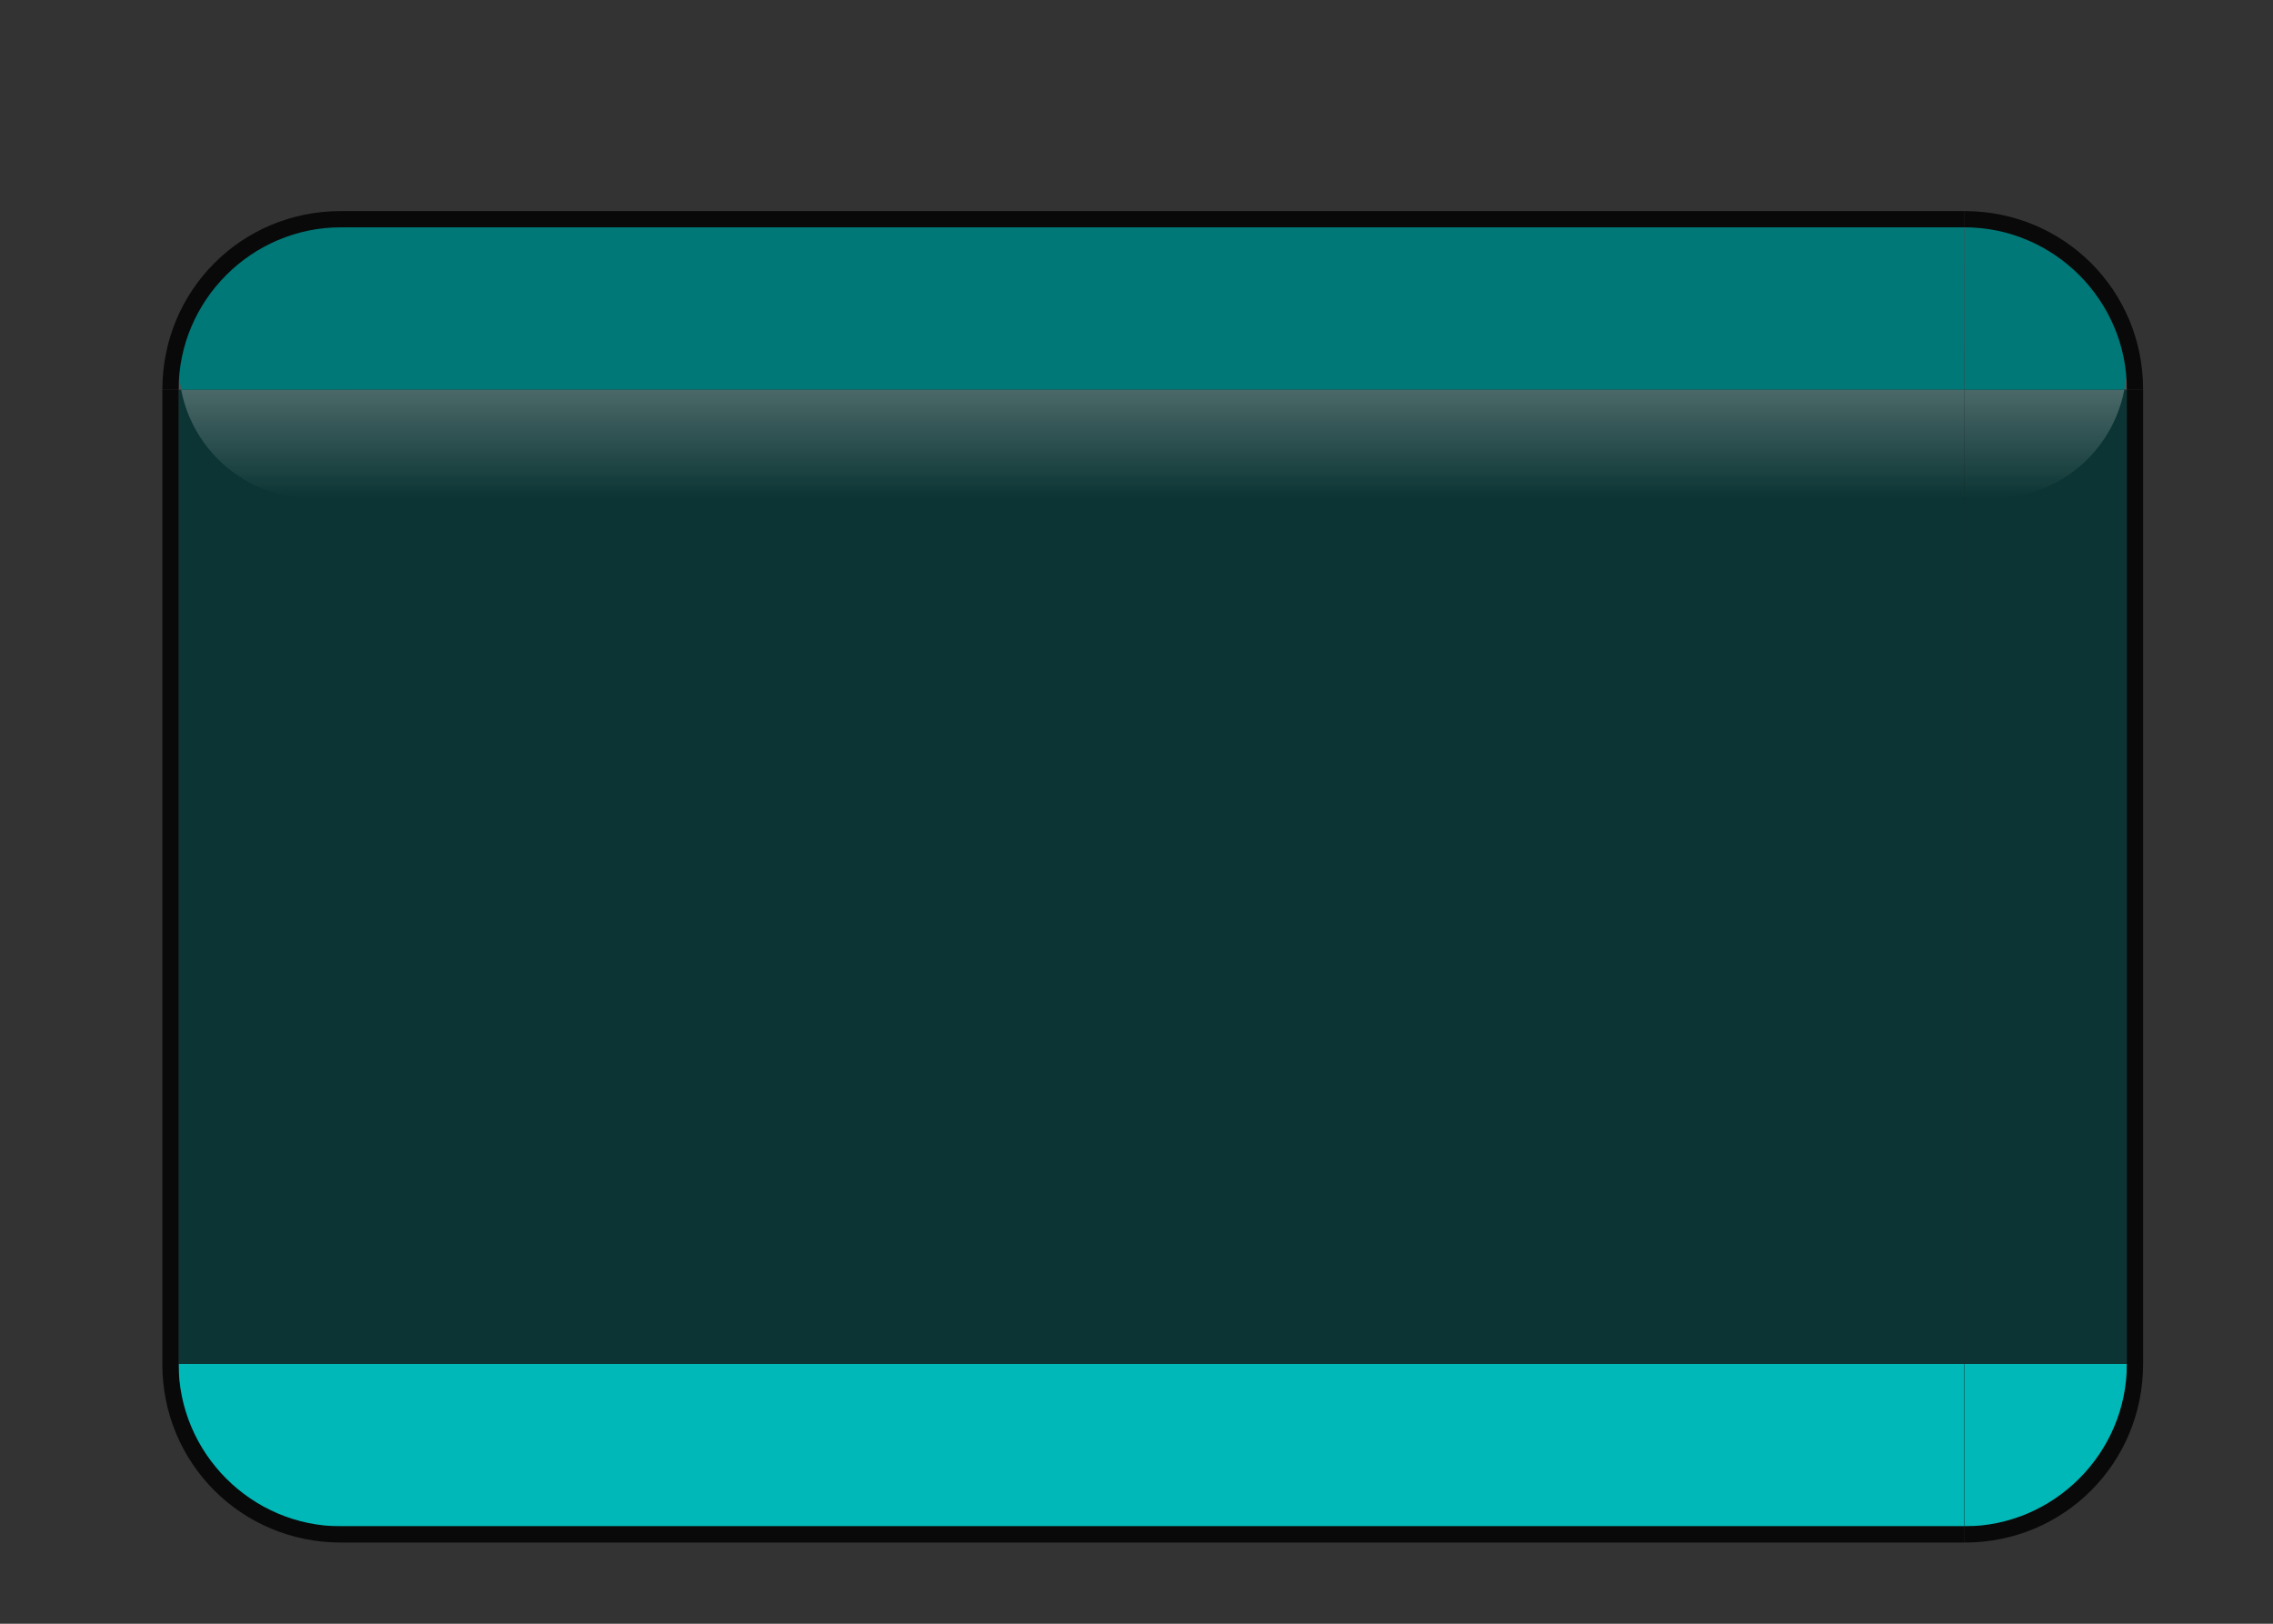 <?xml version="1.0" encoding="UTF-8" standalone="no"?>
<!-- Created with Inkscape (http://www.inkscape.org/) -->

<svg
   xmlns:dc="http://purl.org/dc/elements/1.1/"
   xmlns:cc="http://creativecommons.org/ns#"
   xmlns:rdf="http://www.w3.org/1999/02/22-rdf-syntax-ns#"
   xmlns:svg="http://www.w3.org/2000/svg"
   xmlns="http://www.w3.org/2000/svg"
   xmlns:xlink="http://www.w3.org/1999/xlink"
   xmlns:sodipodi="http://sodipodi.sourceforge.net/DTD/sodipodi-0.dtd"
   xmlns:inkscape="http://www.inkscape.org/namespaces/inkscape"
   width="140"
   height="100"
   id="svg3382"
   version="1.1"
   inkscape:version="0.92.4 (5da689c313, 2019-01-14)"
   sodipodi:docname="background.svg">
  <rect width="100%" height="100%" fill="#333333" stroke="none"/>
  <sodipodi:namedview
     id="base"
     pagecolor="#ffffff"
     bordercolor="#666666"
     borderopacity="1.0"
     inkscape:pageopacity="0.58823529"
     inkscape:pageshadow="2"
     inkscape:zoom="2.4599797"
     inkscape:cx="60.581291"
     inkscape:cy="48.31525"
     inkscape:document-units="px"
     inkscape:current-layer="layer1"
     showgrid="false"
     inkscape:window-width="1280"
     inkscape:window-height="977"
     inkscape:window-x="0"
     inkscape:window-y="0"
     inkscape:window-maximized="1"
     showguides="true"
     inkscape:guide-bbox="true">
    <inkscape:grid
       type="xygrid"
       id="grid3261"
       empspacing="5"
       visible="true"
       enabled="true"
       snapvisiblegridlinesonly="true" />
  </sodipodi:namedview>
  <defs
     id="defs3384">
    <linearGradient
       inkscape:collect="always"
       id="linearGradient3879">
      <stop
         style="stop-color:#800000;stop-opacity:1;"
         offset="0"
         id="stop3881" />
      <stop
         style="stop-color:#800000;stop-opacity:0;"
         offset="1"
         id="stop3883" />
    </linearGradient>
    <linearGradient
       id="linearGradient7153-5-81">
      <stop
         style="stop-color:#ffffff;stop-opacity:1;"
         offset="0"
         id="stop7155-5-5" />
      <stop
         style="stop-color:#666666;stop-opacity:0;"
         offset="1"
         id="stop7157-0-23" />
    </linearGradient>
    <linearGradient
       id="linearGradient3416">
      <stop
         style="stop-color:#ffffff;stop-opacity:1;"
         offset="0"
         id="stop3418" />
      <stop
         style="stop-color:#666666;stop-opacity:0;"
         offset="1"
         id="stop3420" />
    </linearGradient>
    <linearGradient
       id="linearGradient3427">
      <stop
         style="stop-color:#ffffff;stop-opacity:1;"
         offset="0"
         id="stop3429" />
      <stop
         style="stop-color:#666666;stop-opacity:0;"
         offset="1"
         id="stop3431" />
    </linearGradient>
    <linearGradient
       id="linearGradient3438">
      <stop
         style="stop-color:#ffffff;stop-opacity:1;"
         offset="0"
         id="stop3440" />
      <stop
         style="stop-color:#666666;stop-opacity:0;"
         offset="1"
         id="stop3442" />
    </linearGradient>
    <linearGradient
       id="linearGradient3449">
      <stop
         style="stop-color:#ffffff;stop-opacity:1;"
         offset="0"
         id="stop3451" />
      <stop
         style="stop-color:#666666;stop-opacity:0;"
         offset="1"
         id="stop3453" />
    </linearGradient>
    <linearGradient
       id="linearGradient3460">
      <stop
         style="stop-color:#ffffff;stop-opacity:1;"
         offset="0"
         id="stop3462" />
      <stop
         style="stop-color:#666666;stop-opacity:0;"
         offset="1"
         id="stop3464" />
    </linearGradient>
    <linearGradient
       id="linearGradient3471">
      <stop
         style="stop-color:#ffffff;stop-opacity:1;"
         offset="0"
         id="stop3473" />
      <stop
         style="stop-color:#666666;stop-opacity:0;"
         offset="1"
         id="stop3475" />
    </linearGradient>
    <linearGradient
       id="linearGradient3478">
      <stop
         style="stop-color:#ffffff;stop-opacity:1;"
         offset="0"
         id="stop3480" />
      <stop
         style="stop-color:#666666;stop-opacity:0;"
         offset="1"
         id="stop3482" />
    </linearGradient>
    <linearGradient
       id="linearGradient3485">
      <stop
         style="stop-color:#ffffff;stop-opacity:1;"
         offset="0"
         id="stop3487" />
      <stop
         style="stop-color:#666666;stop-opacity:0;"
         offset="1"
         id="stop3489" />
    </linearGradient>
    <linearGradient
       inkscape:collect="always"
       xlink:href="#linearGradient7153-5-81"
       id="linearGradient3164"
       gradientUnits="userSpaceOnUse"
       gradientTransform="translate(314.005,127.816)"
       x1="65.995"
       y1="-47.816"
       x2="65.995"
       y2="97.184" />
    <linearGradient
       inkscape:collect="always"
       xlink:href="#linearGradient7153-5-81"
       id="linearGradient3174"
       gradientUnits="userSpaceOnUse"
       gradientTransform="translate(314.005,127.816)"
       x1="65.995"
       y1="-47.816"
       x2="65.995"
       y2="97.184" />
    <linearGradient
       inkscape:collect="always"
       xlink:href="#linearGradient7153-5-81"
       id="linearGradient3184"
       gradientUnits="userSpaceOnUse"
       gradientTransform="translate(314.005,127.816)"
       x1="65.995"
       y1="-47.816"
       x2="65.995"
       y2="97.184" />
    <linearGradient
       inkscape:collect="always"
       xlink:href="#linearGradient7153-5-81"
       id="linearGradient3194"
       gradientUnits="userSpaceOnUse"
       gradientTransform="translate(314.005,127.816)"
       x1="65.995"
       y1="-47.816"
       x2="65.995"
       y2="97.184" />
    <linearGradient
       inkscape:collect="always"
       xlink:href="#linearGradient7153-5-81"
       id="linearGradient3204"
       gradientUnits="userSpaceOnUse"
       gradientTransform="translate(314.005,127.816)"
       x1="65.995"
       y1="-47.816"
       x2="65.995"
       y2="97.184" />
    <filter
       id="filter4417"
       inkscape:label="Zebra"
       x="0"
       y="0"
       width="1"
       height="1"
       inkscape:menu="Overlays"
       inkscape:menu-tooltip="Irregular vertical dark stripes (loses object's own color)"
       color-interpolation-filters="sRGB">
      <feColorMatrix
         id="feColorMatrix4419"
         result="result0"
         values="0.15 0.3 0.05 0 0.5 0.15 0.3 0.05 0 0.5 0.15 0.3 0.05 0 0.5 0 0 0 1 0" />
      <feTurbulence
         id="feTurbulence4421"
         baseFrequency="0.078 0.012"
         numOctaves="1" />
      <feColorMatrix
         id="feColorMatrix4423"
         values="0 0 0 0 0 0 0 0 0 0 0 0 0 0 0 0 0 0 5 -0.8"
         result="result1" />
      <feComposite
         id="feComposite4425"
         in2="result0"
         operator="atop" />
    </filter>
    <linearGradient
       inkscape:collect="always"
       xlink:href="#linearGradient3879"
       id="linearGradient3885"
       x1="866"
       y1="241"
       x2="1066"
       y2="241"
       gradientUnits="userSpaceOnUse" />
    <linearGradient
       id="linearGradient6154-1-4-94"
       inkscape:collect="always">
      <stop
         id="stop6156-81-4-7"
         offset="0"
         style="stop-color:#ffffff;stop-opacity:1;" />
      <stop
         id="stop6158-3-9-0"
         offset="1"
         style="stop-color:#ffffff;stop-opacity:0;" />
    </linearGradient>
    <linearGradient
       id="linearGradient7153">
      <stop
         id="stop7155"
         offset="0"
         style="stop-color:#0d0000;stop-opacity:1;" />
      <stop
         id="stop7157"
         offset="1"
         style="stop-color:#666666;stop-opacity:0;" />
    </linearGradient>
    <linearGradient
       id="linearGradient5024">
      <stop
         id="stop5026"
         offset="0"
         style="stop-color:#0d0000;stop-opacity:1;" />
      <stop
         id="stop5028"
         offset="1"
         style="stop-color:#666666;stop-opacity:0;" />
    </linearGradient>
    <linearGradient
       id="linearGradient5031">
      <stop
         id="stop5033"
         offset="0"
         style="stop-color:#0d0000;stop-opacity:1;" />
      <stop
         id="stop5035"
         offset="1"
         style="stop-color:#666666;stop-opacity:0;" />
    </linearGradient>
    <linearGradient
       id="linearGradient5038">
      <stop
         id="stop5040"
         offset="0"
         style="stop-color:#0d0000;stop-opacity:1;" />
      <stop
         id="stop5042"
         offset="1"
         style="stop-color:#666666;stop-opacity:0;" />
    </linearGradient>
    <linearGradient
       id="linearGradient5045">
      <stop
         id="stop5047"
         offset="0"
         style="stop-color:#0d0000;stop-opacity:1;" />
      <stop
         id="stop5049"
         offset="1"
         style="stop-color:#666666;stop-opacity:0;" />
    </linearGradient>
    <linearGradient
       id="linearGradient5052">
      <stop
         id="stop5054"
         offset="0"
         style="stop-color:#0d0000;stop-opacity:1;" />
      <stop
         id="stop5056"
         offset="1"
         style="stop-color:#666666;stop-opacity:0;" />
    </linearGradient>
    <linearGradient
       id="linearGradient5059">
      <stop
         id="stop5061"
         offset="0"
         style="stop-color:#0d0000;stop-opacity:1;" />
      <stop
         id="stop5063"
         offset="1"
         style="stop-color:#666666;stop-opacity:0;" />
    </linearGradient>
    <linearGradient
       id="linearGradient5066">
      <stop
         id="stop5068"
         offset="0"
         style="stop-color:#0d0000;stop-opacity:1;" />
      <stop
         id="stop5070"
         offset="1"
         style="stop-color:#666666;stop-opacity:0;" />
    </linearGradient>
    <linearGradient
       id="linearGradient5073">
      <stop
         id="stop5075"
         offset="0"
         style="stop-color:#0d0000;stop-opacity:1;" />
      <stop
         id="stop5077"
         offset="1"
         style="stop-color:#666666;stop-opacity:0;" />
    </linearGradient>
    <linearGradient
       inkscape:collect="always"
       xlink:href="#linearGradient7153-5-81"
       id="linearGradient4537"
       gradientUnits="userSpaceOnUse"
       gradientTransform="translate(6.005,948.178)"
       x1="65.995"
       y1="-47.816"
       x2="65.995"
       y2="99.184" />
    <linearGradient
       inkscape:collect="always"
       xlink:href="#linearGradient7153-5-81"
       id="linearGradient4545"
       gradientUnits="userSpaceOnUse"
       gradientTransform="matrix(1,0,0,1,6.005,948.179)"
       x1="65.995"
       y1="-47.82"
       x2="65.995"
       y2="99.188" />
    <linearGradient
       inkscape:collect="always"
       xlink:href="#linearGradient7153-5-81"
       id="linearGradient4549"
       gradientUnits="userSpaceOnUse"
       gradientTransform="translate(6.005,948.178)"
       x1="65.995"
       y1="-47.816"
       x2="65.995"
       y2="99.184" />
    <linearGradient
       inkscape:collect="always"
       xlink:href="#linearGradient6154-1-4-94"
       id="linearGradient5803"
       gradientUnits="userSpaceOnUse"
       gradientTransform="matrix(1.013,0,0,1,5.942,948.553)"
       x1="60"
       y1="19"
       x2="60"
       y2="34.505" />
    <linearGradient
       y2="34.505"
       x2="60"
       y1="19"
       x1="60"
       gradientTransform="matrix(1.013,0,0,1,5.942,948.553)"
       gradientUnits="userSpaceOnUse"
       id="linearGradient3402"
       xlink:href="#linearGradient6154-1-4-94"
       inkscape:collect="always" />
    <linearGradient
       y2="34.505"
       x2="60"
       y1="19"
       x1="60"
       gradientTransform="matrix(1.013,0,0,1,5.942,948.553)"
       gradientUnits="userSpaceOnUse"
       id="linearGradient3435"
       xlink:href="#linearGradient6154-1-4-94"
       inkscape:collect="always" />
  </defs>
  <g
     inkscape:label="Layer 1"
     inkscape:groupmode="layer"
     id="layer1"
     transform="translate(0,-952.362)">
    <rect
       inkscape:label="#hint-stretch-borders"
       style="opacity:0.875;fill:#008080;fill-opacity:1;stroke:none"
       id="hint-stretch-borders"
       width="5"
       height="5"
       x="1"
       y="932.737" />
    <rect
       inkscape:label="hint-overlay-stretch"
       y="765.05"
       x="-67.5"
       height="4.375"
       width="5"
       id="hint-overlay-stretch"
       style="opacity:0.875;fill:#008000;fill-opacity:1;stroke:none"
       inkscape:export-filename="/home/diau/svn/playground-plasma/desktoptheme/air/widgets/image2579.png"
       inkscape:export-xdpi="90"
       inkscape:export-ydpi="90" />
    <rect
       y="531.862"
       x="0.125"
       height="255.75"
       width="255.75"
       id="overlay"
       style="color:#000000;display:inline;overflow:visible;visibility:visible;opacity:0.3;fill:#1e1e1e;fill-opacity:1;fill-rule:nonzero;stroke:#000000;stroke-width:0.25;stroke-linecap:butt;stroke-linejoin:miter;stroke-miterlimit:4;stroke-dasharray:none;stroke-dashoffset:0;stroke-opacity:1;marker:none;enable-background:accumulate" />
    <g
       id="center">
      <path
         inkscape:connector-curvature="0"
         id="path4150"
         d="m 21,976.362 0,60 100,0 0,-60 -100,0 z"
         style="fill:#000000;fill-opacity:1;fill-rule:nonzero;stroke:none;opacity:0.5" />
      <path
         inkscape:connector-curvature="0"
         id="path4890"
         d="m 21,976.362 v 60 h 100 v -60 z"
         style="opacity:0.5;fill:#005050;fill-opacity:1;fill-rule:nonzero;stroke:none" />
      <path
         inkscape:connector-curvature="0"
         id="rect4162-90-0"
         d="m 21,976.362 0,6.688 100,0 0,-6.688 -100,0 z"
         style="opacity:0.597;fill:url(#linearGradient3435);fill-opacity:1;fill-rule:evenodd;stroke:none" />
    </g>
    <g
       id="left">
      <path
         inkscape:connector-curvature="0"
         id="path4146"
         d="m 11,976.362 0,60 10,0 0,-60 -10,0 z"
         style="fill:#000000;fill-opacity:1;fill-rule:nonzero;stroke:none;opacity:0.5" />
      <path
         inkscape:connector-curvature="0"
         id="path4882"
         d="m 11,976.362 v 60 h 10 v -60 z"
         style="opacity:0.5;fill:#005050;fill-opacity:1;fill-rule:nonzero;stroke:none" />
      <path
         inkscape:connector-curvature="0"
         id="rect4162-7"
         d="m 11.156,976.362 c 0.731,3.813 4.06,6.688 8.094,6.688 l 1.75,0 0,-6.688 -9.844,0 z"
         style="opacity:0.597;fill:url(#linearGradient3402);fill-opacity:1;fill-rule:evenodd;stroke:none" />
      <path
         d="m 11,1036.362 0,-60 -1,0 0,60 1,0 z"
         id="path5711-2"
         style="display:inline;overflow:visible;visibility:visible;fill:#090909;fill-opacity:1;fill-rule:evenodd;stroke:none;stroke-width:1;marker:none"
         inkscape:connector-curvature="0" />
    </g>
    <g
       id="right">
      <path
         inkscape:connector-curvature="0"
         id="path4148"
         d="m 121,976.362 0,60 10,0 0,-60 -10,0 z"
         style="fill:#000000;fill-opacity:1;fill-rule:nonzero;stroke:none;opacity:0.5" />
      <path
         inkscape:connector-curvature="0"
         id="path4878"
         d="m 121,976.362 v 60 h 10 v -60 z"
         style="opacity:0.5;fill:#005050;fill-opacity:1;fill-rule:nonzero;stroke:none" />
      <path
         inkscape:connector-curvature="0"
         id="rect4162-9-0"
         d="m 121,976.362 0,6.688 1.75,0 c 4.034,0 7.363,-2.874 8.094,-6.688 l -9.844,0 z"
         style="opacity:0.597;fill:url(#linearGradient5803);fill-opacity:1;fill-rule:evenodd;stroke:none" />
      <path
         d="m 132,1036.362 0,-60 -1,0 0,60 1,0 z"
         id="path5711-8-8"
         style="display:inline;overflow:visible;visibility:visible;fill:#090909;fill-opacity:1;fill-rule:evenodd;stroke:none;stroke-width:1;marker:none"
         inkscape:connector-curvature="0" />
    </g>
    <g
       id="top">
      <path
         inkscape:connector-curvature="0"
         id="path4144"
         d="m 21,966.362 0,10 100,0 0,-10 -100,0 z"
         style="fill:#000000;fill-opacity:1;fill-rule:nonzero;stroke:none" />
      <path
         inkscape:connector-curvature="0"
         id="path4880"
         d="m 21,966.362 0,10 100,0 0,-10 -100,0 z"
         style="fill:url(#linearGradient4537);fill-opacity:1;fill-rule:nonzero;stroke:none" />
      <path
         inkscape:connector-curvature="0"
         id="rect4162-90"
         d="m 21,966.362 0,10 100,0 0,-10 -100,0 z"
         style="opacity:1;fill:#007878;fill-opacity:1;fill-rule:evenodd;stroke:none" />
      <path
         d="m 121,966.362 -100,0 0,-1 100,0 0,1 z"
         id="rect5025-7"
         style="display:inline;overflow:visible;visibility:visible;fill:#090909;fill-opacity:1;fill-rule:evenodd;stroke:none;stroke-width:1;marker:none;enable-background:accumulate"
         inkscape:connector-curvature="0" />
    </g>
    <g
       id="bottom">
      <path
         inkscape:connector-curvature="0"
         id="path4138"
         d="m 21,1036.362 0,10 100,0 0,-10 -100,0 z"
         style="fill:#000000;fill-opacity:1;fill-rule:nonzero;stroke:none" />
      <path
         inkscape:connector-curvature="0"
         id="path4888"
         d="m 21,1036.362 0,10 100,0 0,-10 -100,0 z"
         style="fill:#00b8b8;fill-opacity:1;fill-rule:nonzero;stroke:none" />
      <path
         d="m 121,1047.362 -100,0 0,-1 100,0 0,1 z"
         id="rect5025-3-7"
         style="display:inline;overflow:visible;visibility:visible;fill:#090909;fill-opacity:1;fill-rule:evenodd;stroke:none;stroke-width:1;marker:none;enable-background:accumulate"
         inkscape:connector-curvature="0" />
    </g>
    <g
       id="topleft">
      <path
         inkscape:connector-curvature="0"
         id="path4140"
         d="m 19.281,966.362 c -4.589,0 -8.281,3.41 -8.281,7.656 l 0,2.344 10,0 0,-10 -1.719,0 z"
         style="fill:#000000;fill-opacity:1;fill-rule:nonzero;stroke:none" />
      <path
         inkscape:connector-curvature="0"
         id="rect2803-6"
         d="m 19.281,966.362 c -4.589,0 -8.281,3.41 -8.281,7.656 l 0,2.344 10,0 0,-10 -1.719,0 z"
         style="fill:url(#linearGradient4549);fill-opacity:1;fill-rule:nonzero;stroke:none" />
      <path
         inkscape:connector-curvature="0"
         id="rect4162"
         d="m 19.25,966.362 c -4.573,0 -8.25,3.747 -8.25,8.408 0,0.55 0.059,1.073 0.156,1.592 l 9.844,0 0,-10 -1.75,0 z"
         style="opacity:1;fill:#007878;fill-opacity:1;fill-rule:evenodd;stroke:none" />
      <path
         style="fill:#090909;fill-opacity:1;fill-rule:nonzero;stroke:none"
         d="M 21,965.362 21,966.362 c -5.5,0 -10,4.5 -10,10 l -1,0 c 0,-6.12 4.884,-11.01 11,-11 z"
         id="path3897-5"
         inkscape:connector-curvature="0"
         sodipodi:nodetypes="ccccc" />
    </g>
    <g
       id="topright">
      <path
         inkscape:connector-curvature="0"
         id="path4142"
         d="m 121,966.362 0,10 10,0 0,-2.344 c 0,-3.914 -3.133,-7.115 -7.219,-7.594 -0.165,0.013 -0.298,0.062 -0.469,0.062 -0.373,0 -0.749,-0.067 -1.094,-0.125 l -1.219,0 z"
         style="fill:#000000;fill-opacity:1;fill-rule:nonzero;stroke:none" />
      <path
         inkscape:connector-curvature="0"
         id="path4876"
         d="m 121,966.362 0,9.999 10,0 0,-2.344 c 0,-3.914 -3.133,-7.115 -7.219,-7.593 -0.165,0.013 -0.298,0.062 -0.469,0.062 -0.373,0 -0.749,-0.067 -1.094,-0.125 l -1.219,0 z"
         style="fill:url(#linearGradient4545);fill-opacity:1;fill-rule:nonzero;stroke:none" />
      <path
         inkscape:connector-curvature="0"
         id="rect4162-9"
         d="m 121,966.362 0,10 9.844,0 c 0.098,-0.52 0.156,-1.043 0.156,-1.592 0,-4.661 -3.677,-8.408 -8.25,-8.408 l -1.75,0 z"
         style="opacity:1;fill:#007878;fill-opacity:1;fill-rule:evenodd;stroke:none" />
      <path
         style="fill:#090909;fill-opacity:1;fill-rule:nonzero;stroke:none"
         d="M 132,976.362 131,976.362 c 0,-5.5 -4.5,-10 -10,-10 l 0,-1 c 6.12,0 11.01,4.884 11,11 z"
         id="path3897-5-0"
         inkscape:connector-curvature="0"
         sodipodi:nodetypes="ccccc" />
    </g>
    <g
       id="bottomright">
      <path
         inkscape:connector-curvature="0"
         id="path4136"
         d="m 121,1036.362 0,10 1.75,0 c 4.589,0 8.25,-3.41 8.25,-7.656 l 0,-2.344 -10,0 z"
         style="fill:#000000;fill-opacity:1;fill-rule:nonzero;stroke:none" />
      <path
         inkscape:connector-curvature="0"
         id="path4886"
         d="m 121,1036.362 0,10 1.75,0 c 4.589,0 8.25,-3.41 8.25,-7.656 l 0,-2.344 -10,0 z"
         style="fill:#00b8b8;fill-opacity:1;fill-rule:nonzero;stroke:none" />
      <path
         style="fill:#090909;fill-opacity:1;fill-rule:nonzero;stroke:none"
         d="m 121,1047.362 1e-4,-1 c 5.5,0 10,-4.5 10,-10 l 1,0 c 0,6.12 -4.883,11.01 -11,11 z"
         id="path3897-5-0-9"
         inkscape:connector-curvature="0"
         sodipodi:nodetypes="ccccc" />
    </g>
    <g
       id="bottomleft">
      <path
         inkscape:connector-curvature="0"
         id="rect2803-6-54-7"
         d="m 11,1036.362 0,2.344 c 0,4.247 3.692,7.656 8.281,7.656 l 1.719,0 0,-10 -10,0 z"
         style="fill:#000000;fill-opacity:1;fill-rule:nonzero;stroke:none" />
      <path
         inkscape:connector-curvature="0"
         id="path4884"
         d="m 11,1036.362 0,2.344 c 0,4.247 3.692,7.656 8.281,7.656 l 1.719,0 0,-10 -10,0 z"
         style="fill:#00b8b8;fill-opacity:1;fill-rule:nonzero;stroke:none" />
      <path
         style="fill:#090909;fill-opacity:1;fill-rule:nonzero;stroke:none"
         d="M 10,1036.362 11,1036.362 c 0,5.5 4.5,10 10,10 l 0,1 c -6.12,0 -11.01,-4.883 -11,-11 z"
         id="path3897-5-3"
         inkscape:connector-curvature="0"
         sodipodi:nodetypes="ccccc" />
    </g>
  </g>
</svg>

